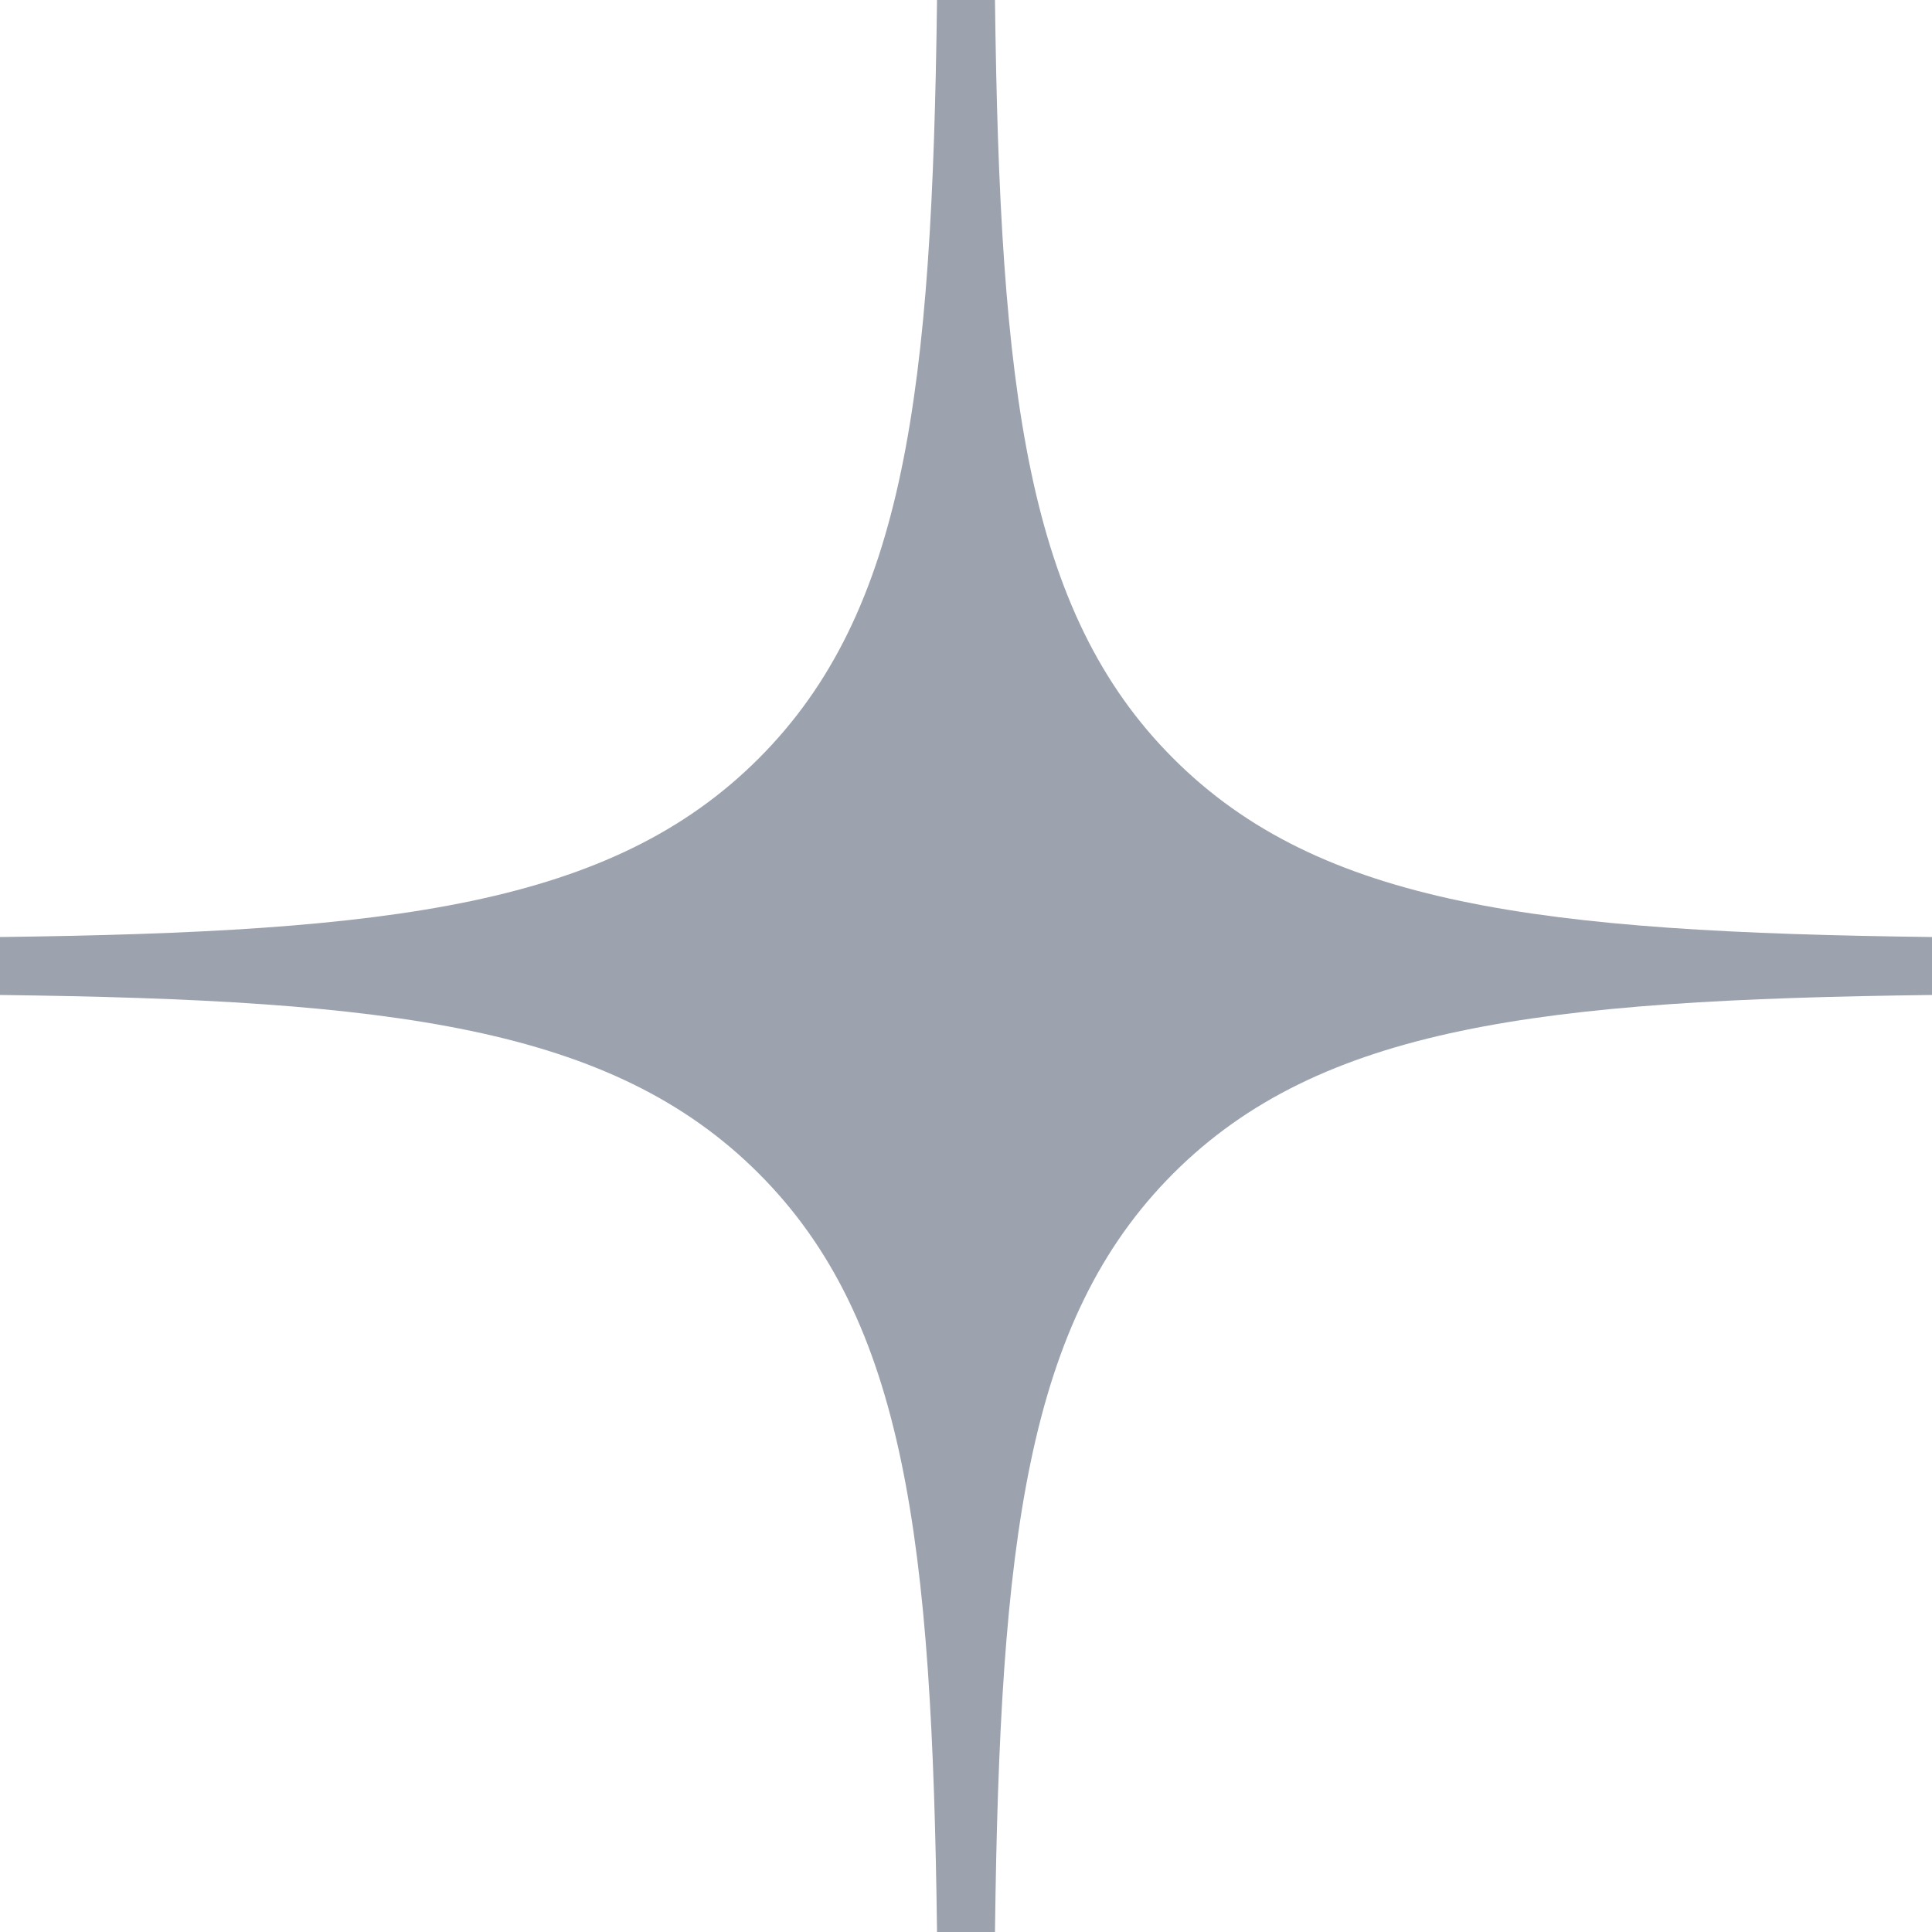<svg width="18" height="18" viewBox="0 0 18 18" fill="none" xmlns="http://www.w3.org/2000/svg">
<path fill-rule="evenodd" clip-rule="evenodd" d="M8.73 0C8.685 3.648 8.436 5.699 7.068 7.067C5.699 8.436 3.648 8.685 0 8.73V9.27C3.648 9.315 5.699 9.564 7.068 10.932C8.436 12.301 8.685 14.351 8.73 18H9.27C9.315 14.351 9.564 12.301 10.932 10.932C12.301 9.564 14.351 9.315 18 9.27V8.73C14.351 8.685 12.301 8.436 10.932 7.067C9.564 5.699 9.315 3.648 9.27 0H8.73Z" fill="#9CA3AF"/>
</svg>
